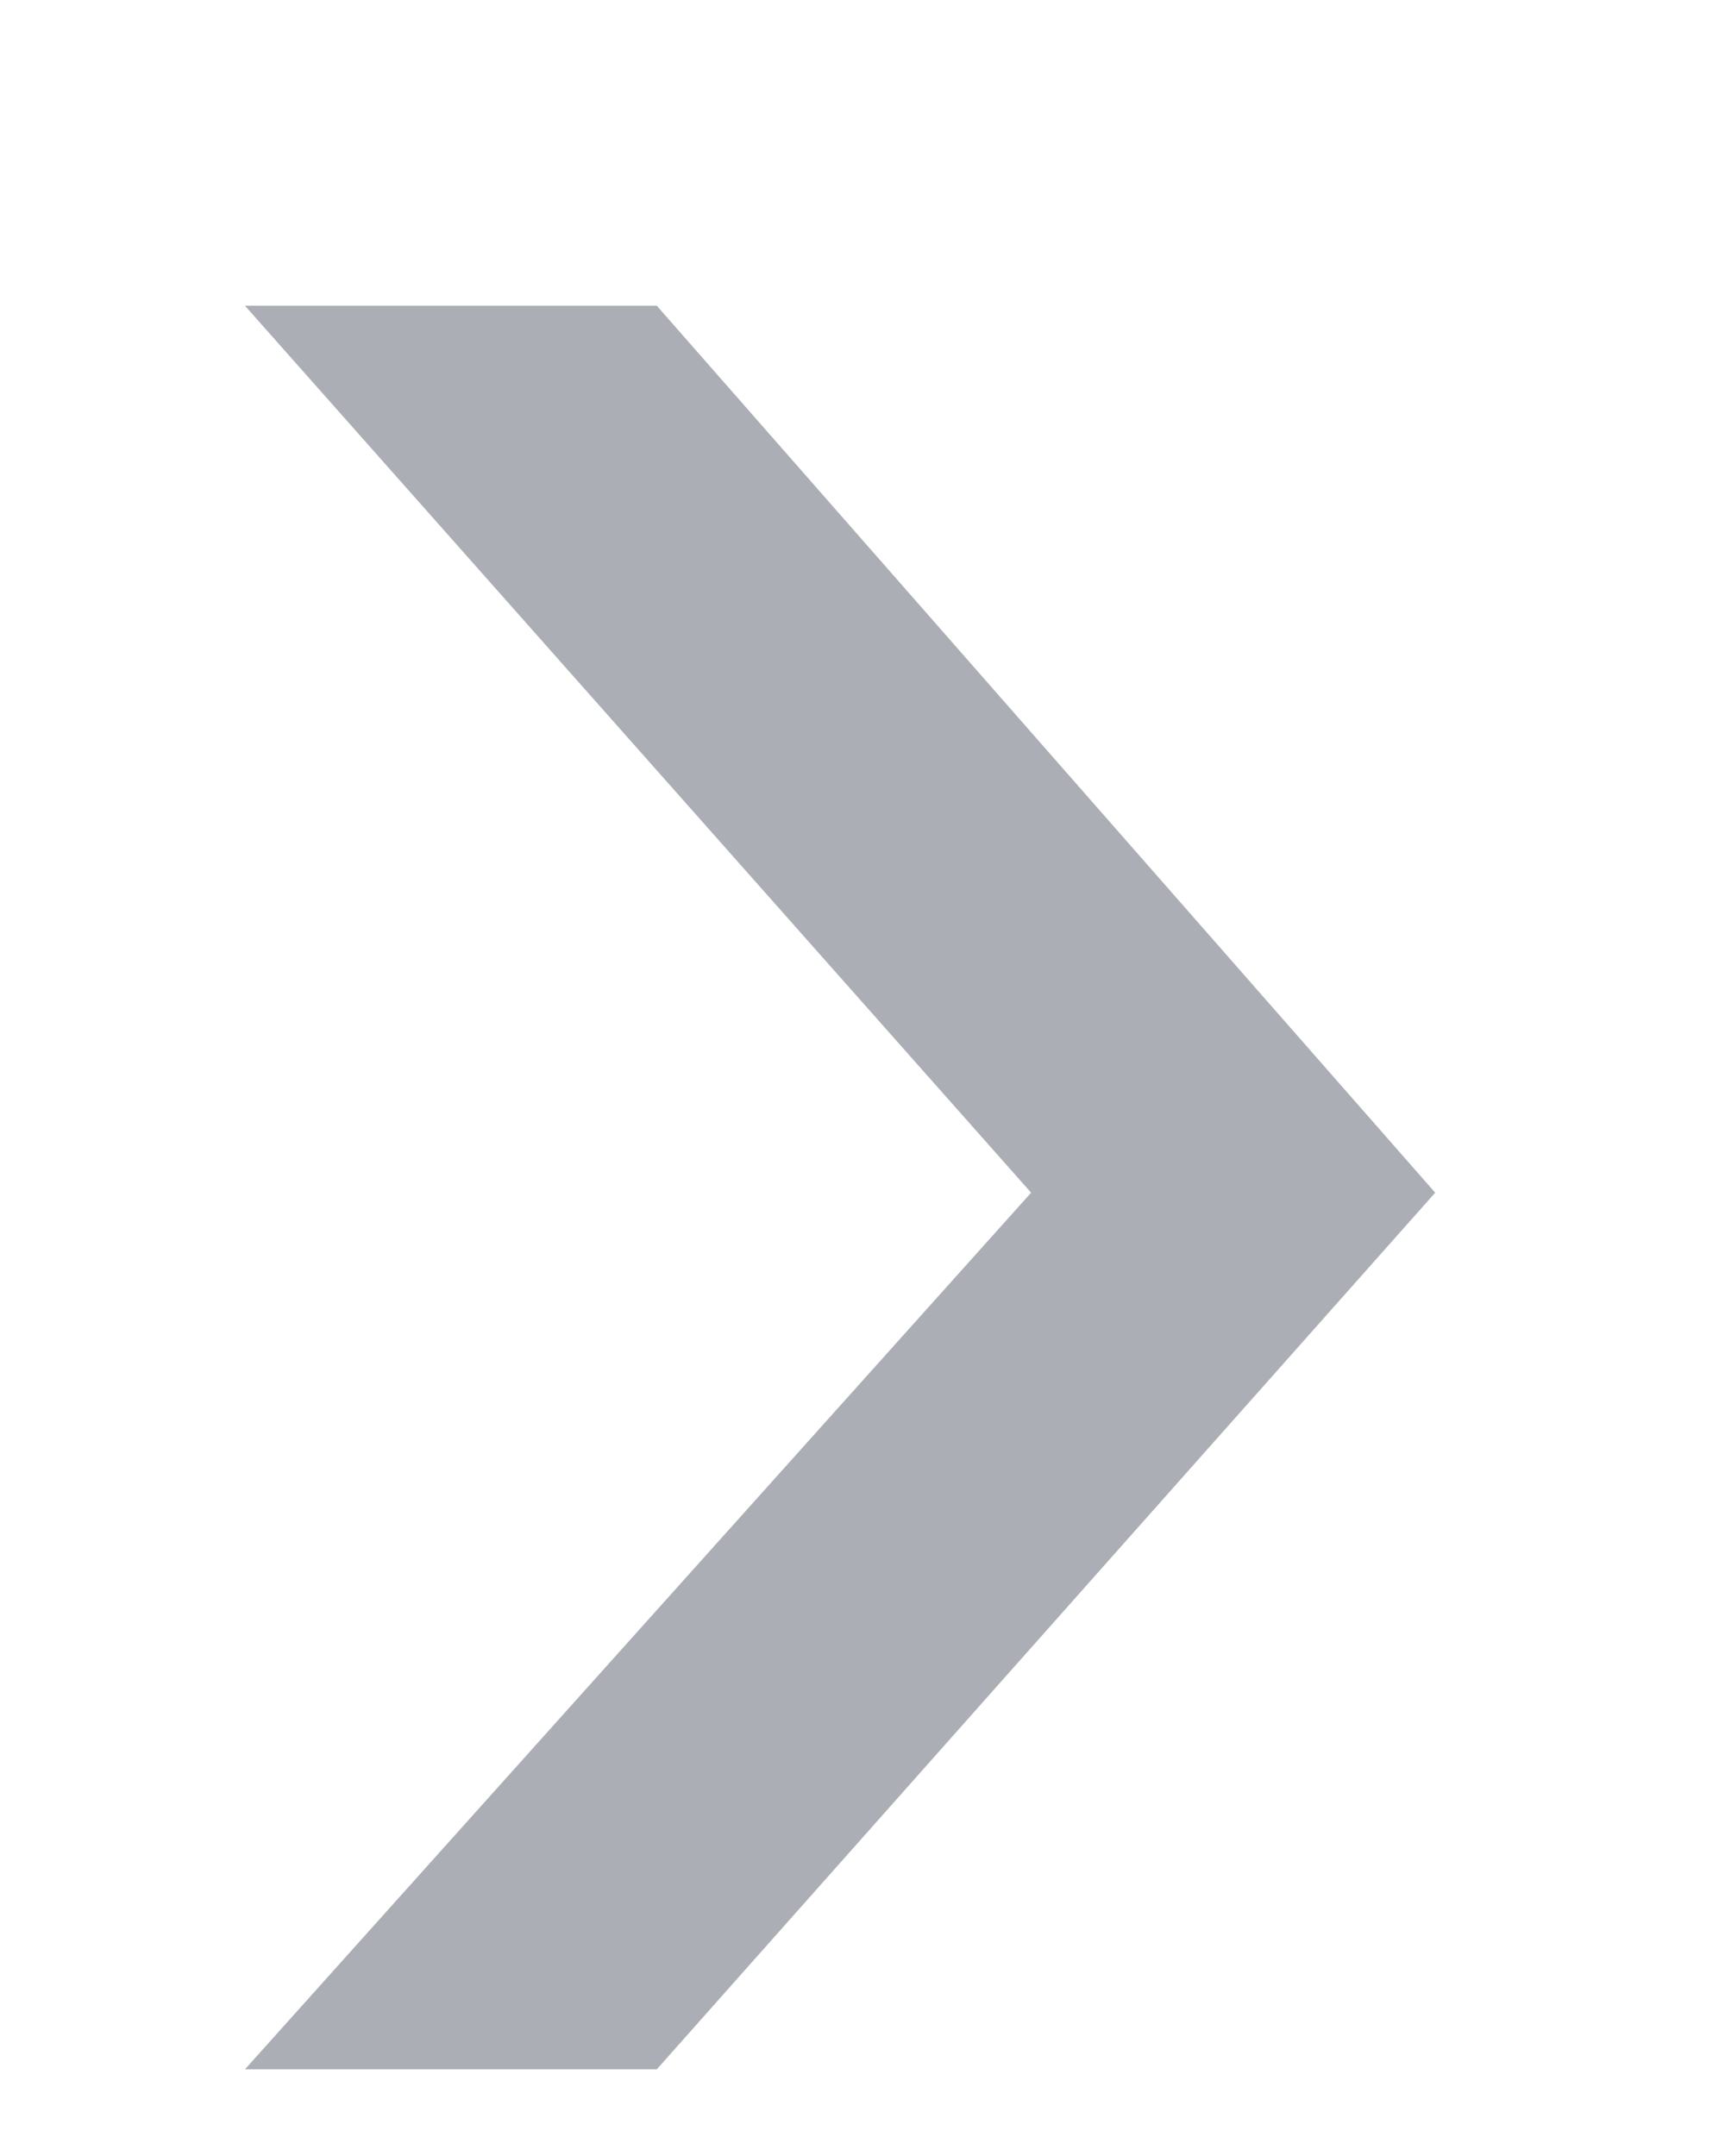 <svg width="4" height="5" viewBox="0 0 4 5" fill="none" xmlns="http://www.w3.org/2000/svg">
<path d="M3.328 2.766L1.523 4.799H0.568L2.391 2.766L0.568 0.709H1.523L3.328 2.766Z" fill="#ABAEB5"/>
</svg>
